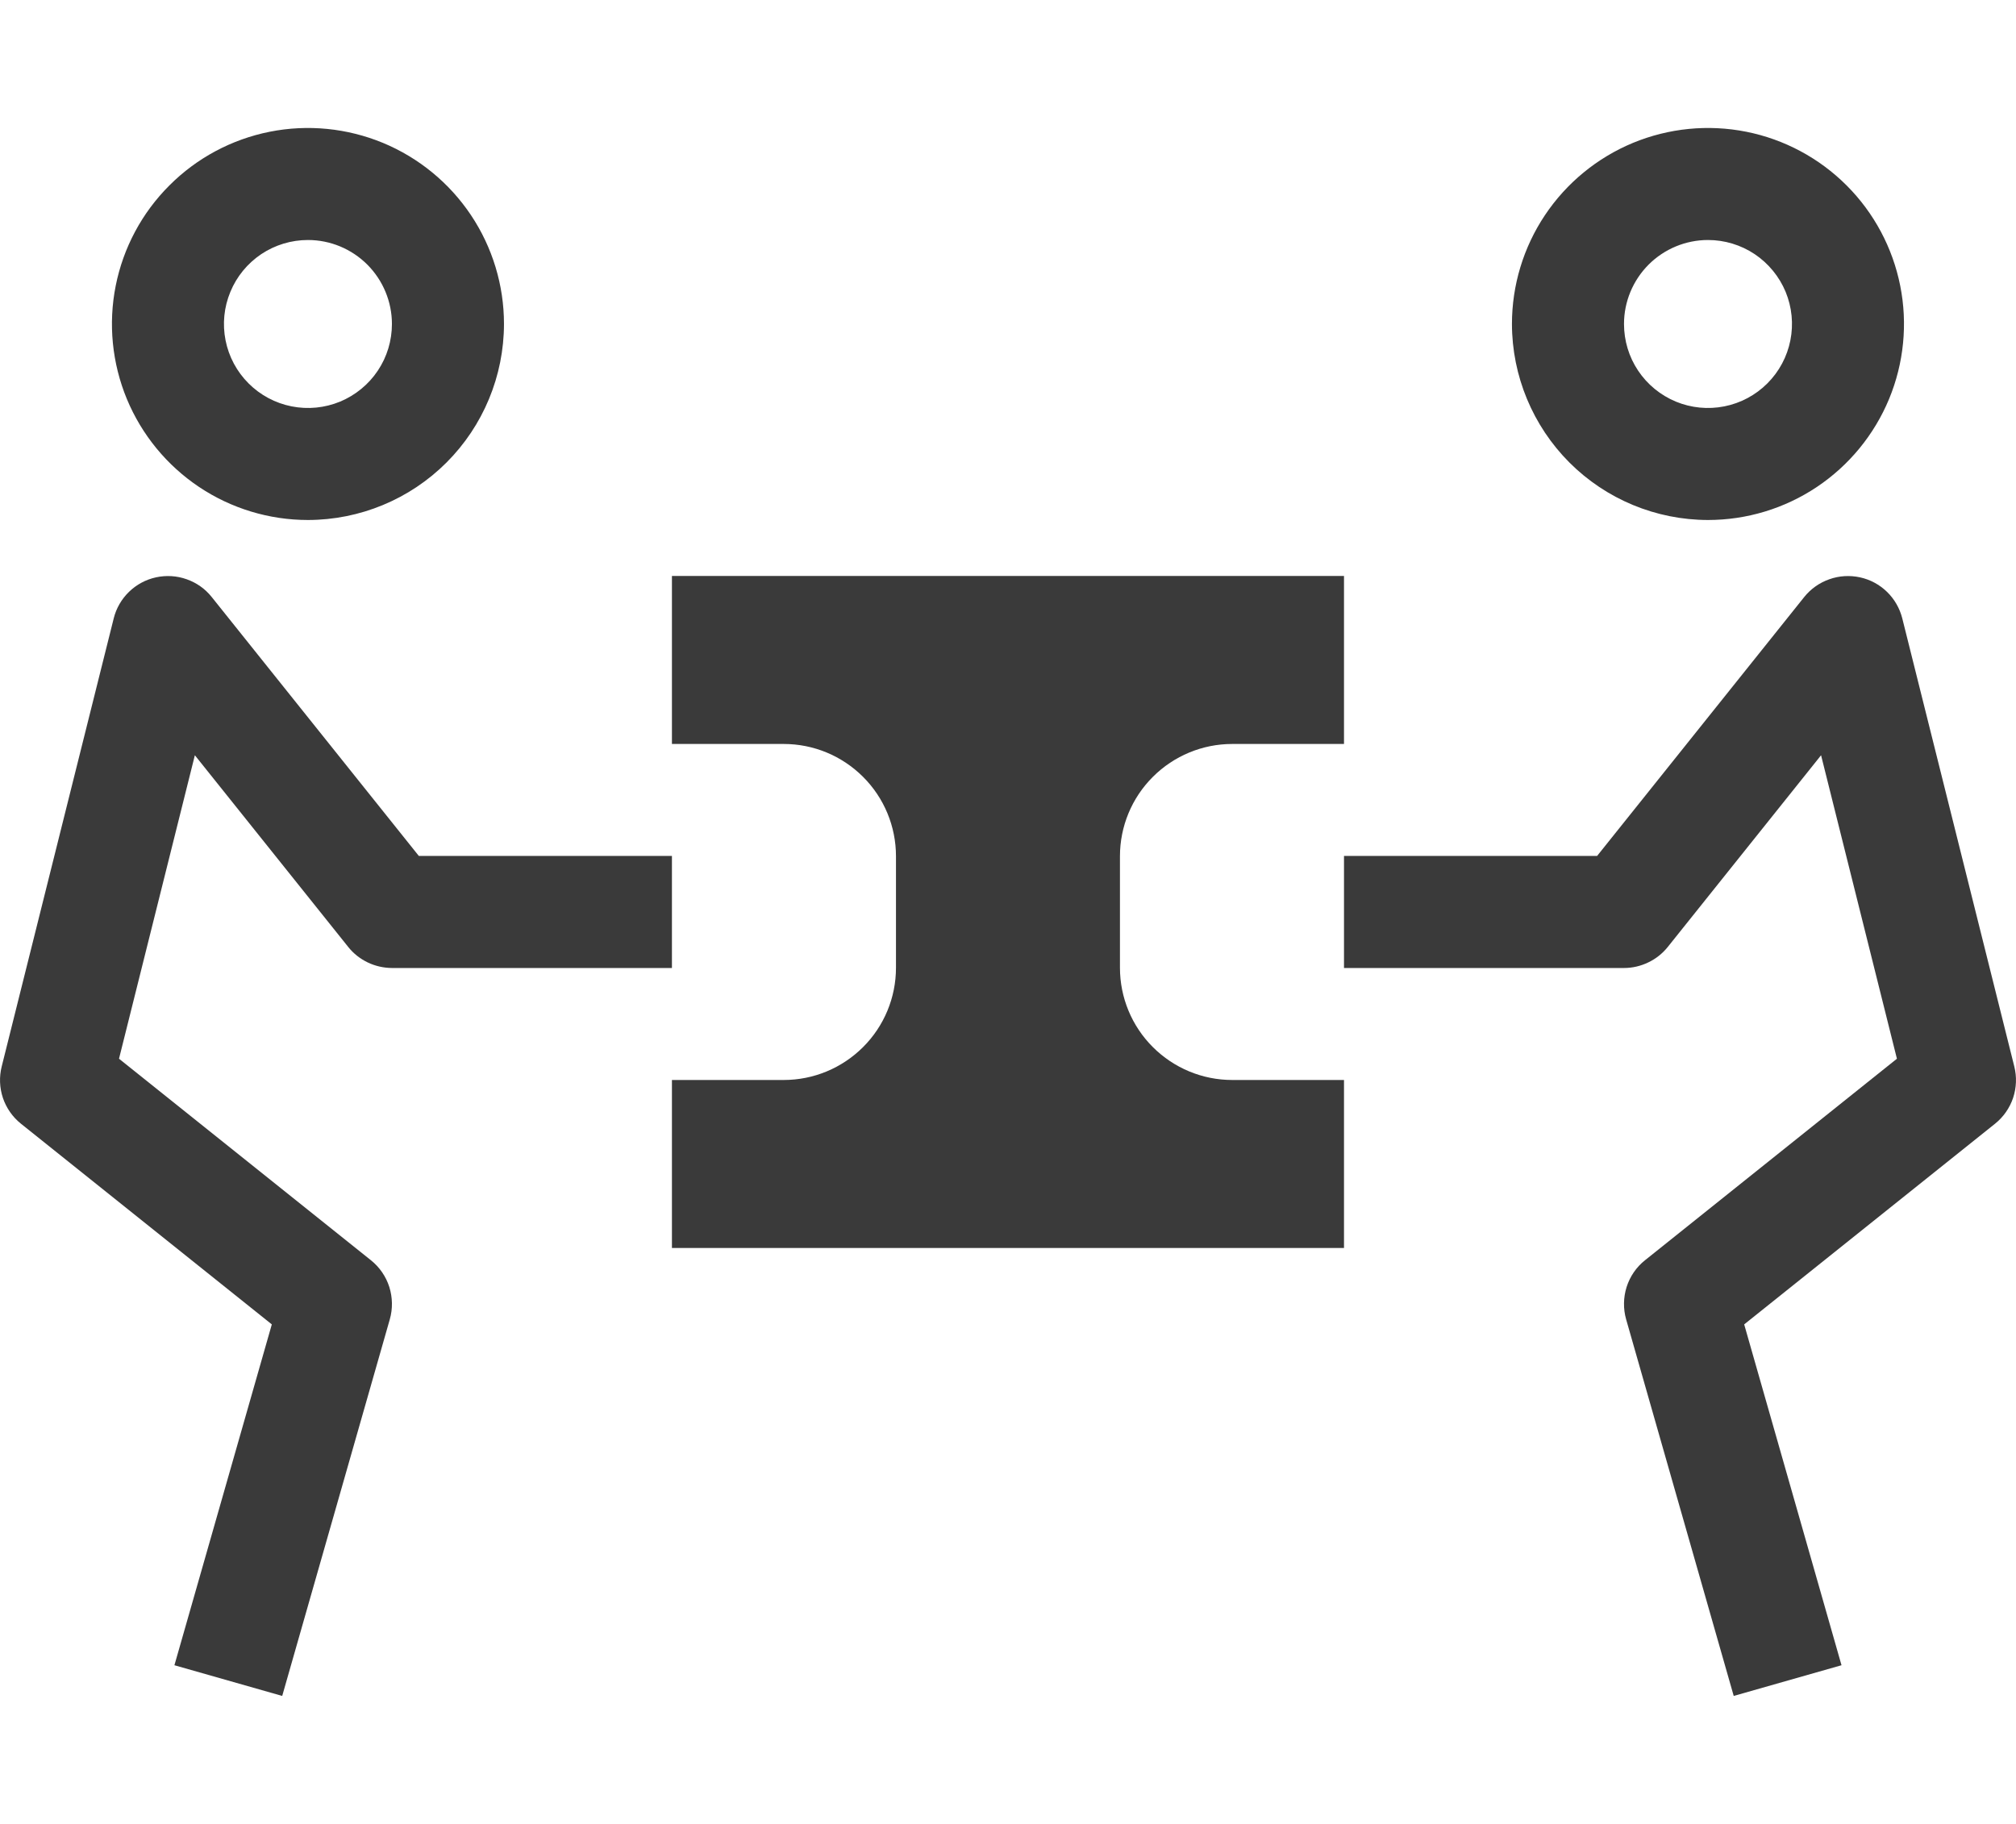 <svg width="29.289" height="26.5" viewBox="0 0 29.289 26.5" fill="none" xmlns="http://www.w3.org/2000/svg" xmlns:xlink="http://www.w3.org/1999/xlink">
	<desc>
			Created with Pixso.
	</desc>
	<defs/>
	<rect id="carbon:two-person-lift" width="29.289" height="26.5" fill="#FFFFFF" fill-opacity="0"/>
	<path id="Vector" d="M4.1 24.64L5.663 19.169C5.707 19.015 5.704 18.851 5.656 18.698C5.607 18.545 5.514 18.41 5.389 18.31L1.729 15.382L2.831 10.973L5.059 13.758C5.135 13.854 5.232 13.93 5.342 13.983C5.452 14.036 5.573 14.063 5.694 14.064L9.762 14.064L9.762 12.436L6.085 12.436L3.075 8.673C2.981 8.555 2.855 8.466 2.712 8.416C2.569 8.365 2.415 8.356 2.267 8.388C2.119 8.42 1.983 8.493 1.874 8.599C1.766 8.704 1.688 8.838 1.652 8.985L0.025 15.494C-0.013 15.645 -0.007 15.803 0.042 15.951C0.092 16.099 0.183 16.229 0.304 16.326L3.949 19.242L2.534 24.194L4.1 24.64ZM4.474 7.555C3.911 7.555 3.36 7.388 2.892 7.075C2.424 6.762 2.059 6.317 1.843 5.797C1.628 5.277 1.571 4.704 1.681 4.152C1.791 3.599 2.062 3.092 2.461 2.694C2.859 2.295 3.366 2.024 3.919 1.914C4.471 1.804 5.043 1.861 5.564 2.076C6.084 2.292 6.529 2.657 6.842 3.125C7.155 3.593 7.322 4.144 7.322 4.707C7.321 5.462 7.021 6.186 6.487 6.72C5.953 7.254 5.229 7.554 4.474 7.555ZM4.474 3.487C4.233 3.487 3.997 3.558 3.796 3.692C3.595 3.827 3.439 4.017 3.347 4.24C3.254 4.463 3.23 4.709 3.277 4.945C3.324 5.182 3.44 5.399 3.611 5.57C3.782 5.741 3.999 5.857 4.236 5.904C4.473 5.951 4.718 5.927 4.941 5.835C5.164 5.742 5.355 5.586 5.489 5.385C5.623 5.185 5.694 4.949 5.694 4.707C5.694 4.384 5.565 4.074 5.337 3.845C5.108 3.616 4.798 3.487 4.474 3.487Z" fill="#3A3A3A" fill-opacity="1" fill-rule="nonzero"/>
	<path id="Vector" d="M17.902 15.691C17.469 15.691 17.055 15.519 16.749 15.213C16.443 14.908 16.271 14.493 16.271 14.06L16.271 12.44C16.271 12.007 16.443 11.592 16.749 11.287C17.055 10.981 17.469 10.809 17.902 10.809L19.526 10.809L19.526 8.368L9.762 8.368L9.762 10.809L11.386 10.809C11.819 10.809 12.233 10.981 12.539 11.287C12.845 11.592 13.017 12.007 13.017 12.44L13.017 14.06C13.017 14.493 12.845 14.908 12.539 15.213C12.233 15.519 11.819 15.691 11.386 15.691L9.762 15.691L9.762 18.132L19.526 18.132L19.526 15.691L17.902 15.691Z" fill="#3A3A3A" fill-opacity="1" fill-rule="nonzero"/>
	<path id="Vector" d="M25.188 24.64L23.625 19.169C23.581 19.015 23.584 18.851 23.632 18.698C23.681 18.545 23.773 18.41 23.899 18.31L27.559 15.382L26.457 10.973L24.23 13.758C24.153 13.854 24.056 13.931 23.946 13.983C23.836 14.036 23.716 14.064 23.594 14.064L19.526 14.064L19.526 12.436L23.203 12.436L26.213 8.673C26.308 8.555 26.434 8.466 26.577 8.416C26.72 8.365 26.874 8.356 27.022 8.388C27.17 8.42 27.306 8.493 27.415 8.599C27.523 8.704 27.6 8.838 27.637 8.985L29.264 15.494C29.302 15.645 29.296 15.803 29.247 15.951C29.197 16.099 29.106 16.229 28.985 16.326L25.34 19.242L26.754 24.194L25.188 24.64ZM21.966 4.707C21.966 4.144 22.133 3.593 22.446 3.125C22.759 2.657 23.204 2.292 23.724 2.076C24.245 1.861 24.817 1.804 25.37 1.914C25.922 2.024 26.429 2.295 26.828 2.694C27.226 3.092 27.497 3.599 27.607 4.152C27.717 4.704 27.66 5.277 27.445 5.797C27.229 6.317 26.864 6.762 26.396 7.075C25.928 7.388 25.377 7.555 24.814 7.555C24.059 7.554 23.335 7.254 22.801 6.72C22.268 6.186 21.967 5.462 21.966 4.707ZM23.594 4.707C23.594 4.949 23.665 5.185 23.799 5.385C23.933 5.586 24.124 5.742 24.347 5.835C24.57 5.927 24.815 5.951 25.052 5.904C25.289 5.857 25.506 5.741 25.677 5.57C25.848 5.399 25.964 5.182 26.011 4.945C26.058 4.709 26.034 4.463 25.942 4.24C25.849 4.017 25.693 3.827 25.492 3.692C25.291 3.558 25.055 3.487 24.814 3.487C24.491 3.487 24.18 3.616 23.951 3.845C23.723 4.074 23.594 4.384 23.594 4.707Z" fill="#3A3A3A" fill-opacity="1" fill-rule="nonzero"/>
</svg>
